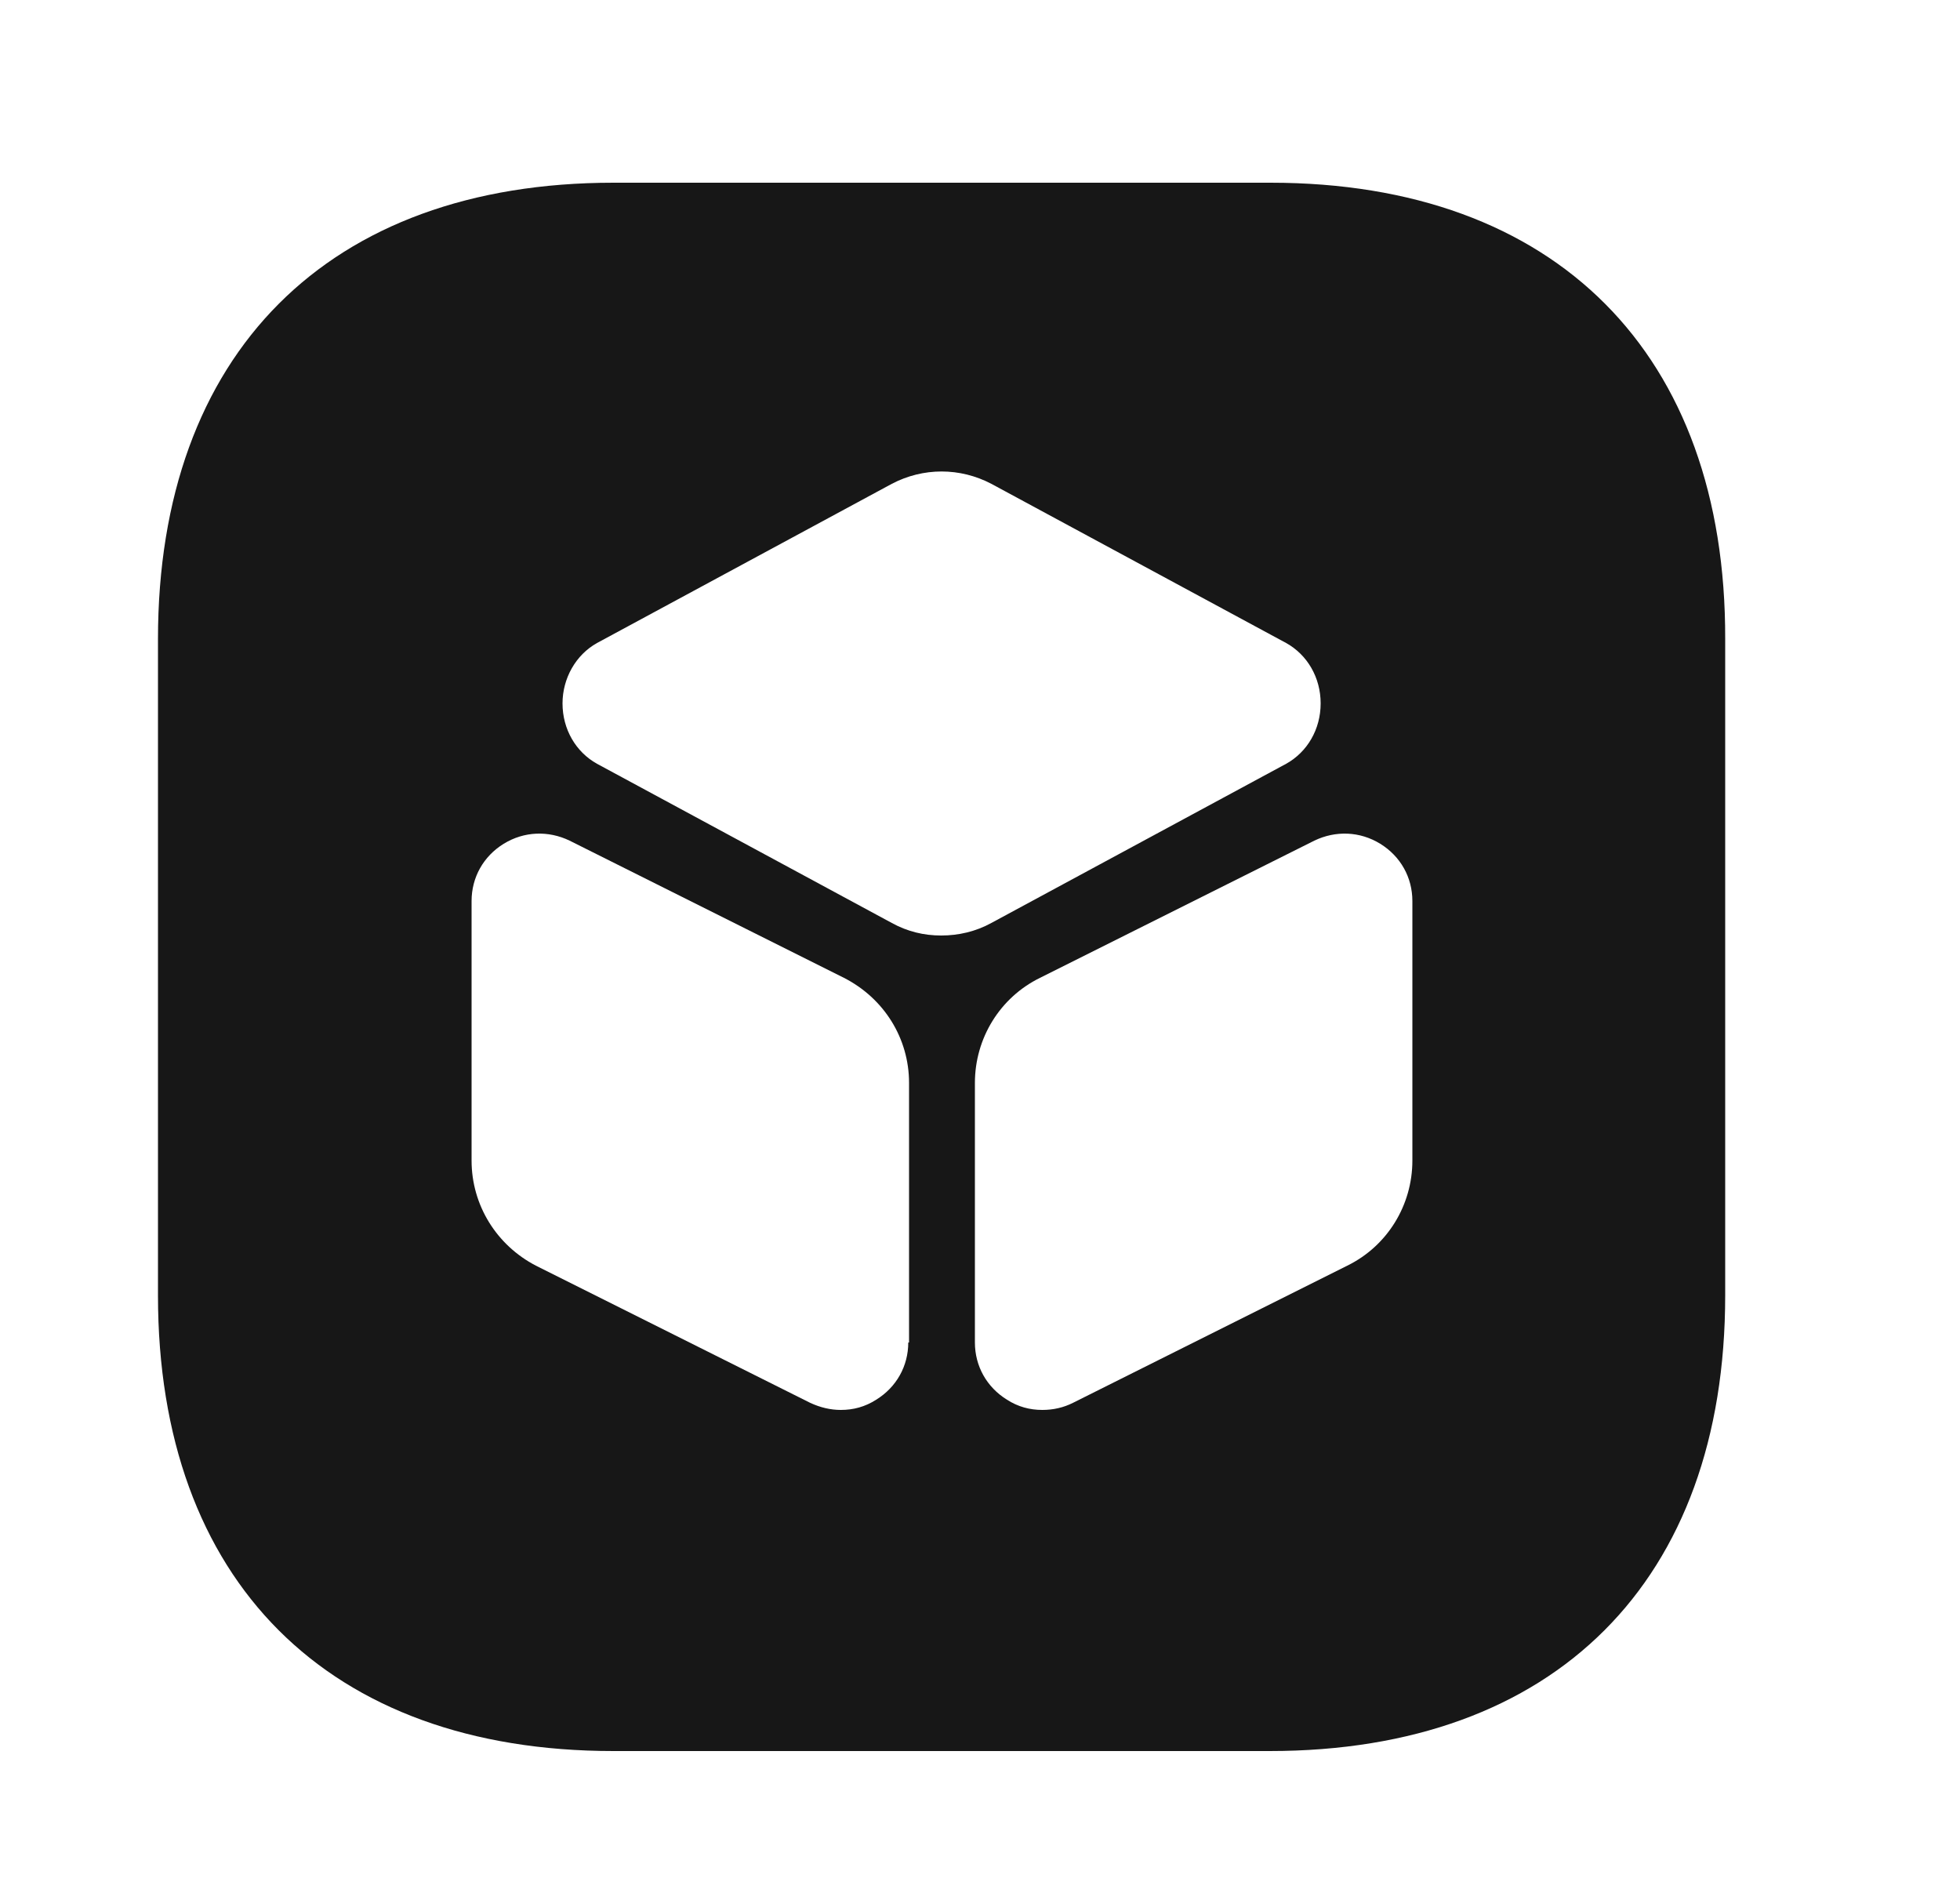 <svg width="25" height="24" viewBox="0 0 25 24" fill="none" xmlns="http://www.w3.org/2000/svg">
<path d="M16.205 2.33H7.825C4.185 2.33 2.015 4.51 2.015 8.15V16.52C2.015 20.16 4.185 22.33 7.825 22.33H16.195C19.835 22.33 22.005 20.16 22.005 16.52V8.15C22.015 4.51 19.845 2.33 16.205 2.33ZM11.585 17.12C11.585 17.42 11.435 17.69 11.175 17.85C11.035 17.94 10.885 17.98 10.725 17.98C10.595 17.98 10.465 17.95 10.335 17.89L6.835 16.14C6.335 15.88 6.015 15.37 6.015 14.8V11.49C6.015 11.19 6.165 10.92 6.425 10.76C6.685 10.6 6.995 10.59 7.265 10.72L10.765 12.47C11.275 12.73 11.595 13.24 11.595 13.81V17.12H11.585ZM11.375 11.77L7.615 9.74C7.345 9.59 7.175 9.3 7.175 8.97C7.175 8.65 7.345 8.35 7.615 8.2L11.375 6.17C11.775 5.96 12.245 5.96 12.645 6.17L16.405 8.2C16.675 8.35 16.845 8.64 16.845 8.97C16.845 9.3 16.675 9.59 16.405 9.74L12.645 11.77C12.445 11.88 12.225 11.93 12.005 11.93C11.785 11.93 11.575 11.88 11.375 11.77ZM18.015 14.8C18.015 15.37 17.695 15.89 17.185 16.14L13.685 17.89C13.565 17.95 13.435 17.98 13.295 17.98C13.135 17.98 12.985 17.94 12.845 17.85C12.585 17.69 12.435 17.42 12.435 17.12V13.81C12.435 13.24 12.755 12.72 13.265 12.47L16.765 10.72C17.035 10.59 17.345 10.6 17.605 10.76C17.865 10.92 18.015 11.19 18.015 11.49V14.8Z" fill="#171717"/>
</svg>
